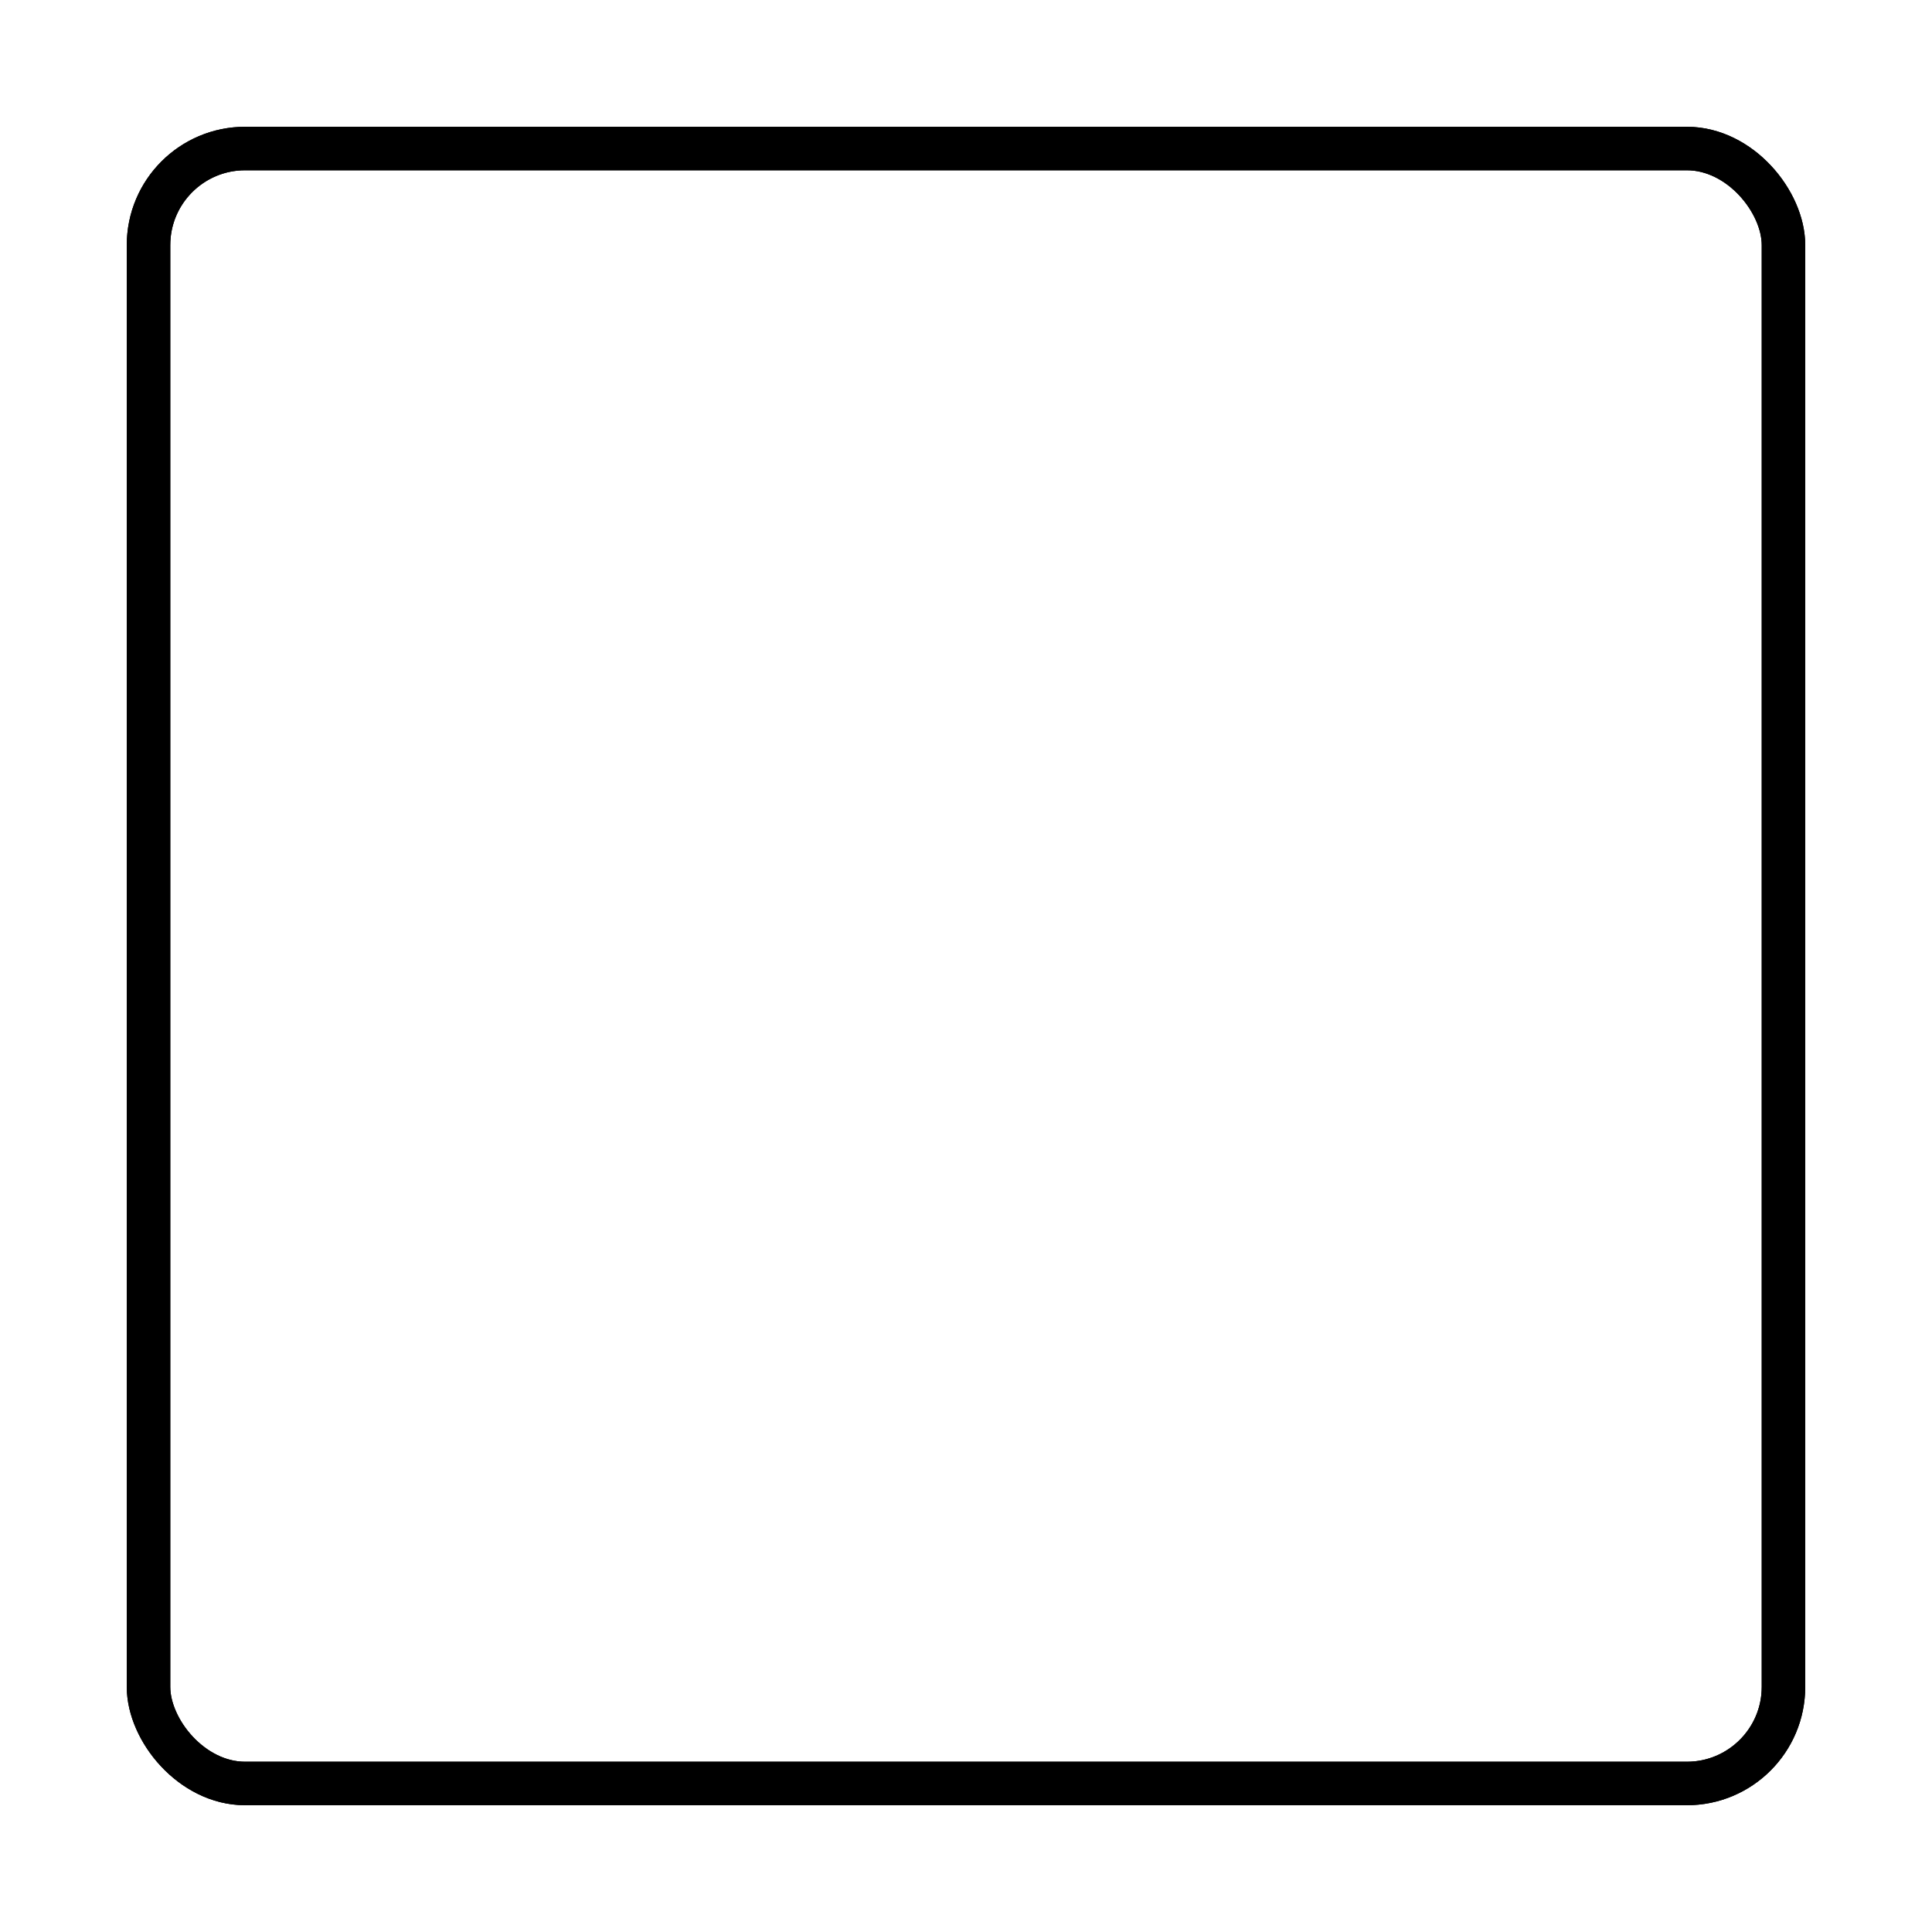 <svg xmlns="http://www.w3.org/2000/svg" version="1.1" xmlns:xlink="http://www.w3.org/1999/xlink" xmlns:svgjs="http://svgjs.dev/svgjs" viewBox="0 0 800 800"><defs><linearGradient x1="50%" y1="0%" x2="50%" y2="100%" id="nnneon-grad"><stop stop-color="hsl(50, 98%, 60%)" stop-opacity="1" offset="0%"></stop><stop stop-color="hsl(0, 0%, 100%)" stop-opacity="1" offset="100%"></stop></linearGradient><filter id="nnneon-filter" x="-100%" y="-100%" width="400%" height="400%" filterUnits="objectBoundingBox" primitiveUnits="userSpaceOnUse" color-interpolation-filters="sRGB">
	<feGaussianBlur stdDeviation="17 8" x="0%" y="0%" width="100%" height="100%" in="SourceGraphic" edgeMode="none" result="blur"></feGaussianBlur></filter><filter id="nnneon-filter2" x="-100%" y="-100%" width="400%" height="400%" filterUnits="objectBoundingBox" primitiveUnits="userSpaceOnUse" color-interpolation-filters="sRGB">
	<feGaussianBlur stdDeviation="21 21" x="0%" y="0%" width="100%" height="100%" in="SourceGraphic" edgeMode="none" result="blur"></feGaussianBlur></filter></defs><g stroke-width="18" stroke="url(#nnneon-grad)" fill="none"><rect width="677" height="677" x="61.5" y="61.5" filter="url(#nnneon-filter)" rx="40" ry="40"></rect><rect width="677" height="677" x="61.5" y="61.5" filter="url(#nnneon-filter2)" opacity="0.17" rx="40" ry="40"></rect><rect width="677" height="677" x="61.5" y="61.5" filter="url(#nnneon-filter2)" opacity="0.17" rx="40" ry="40"></rect><rect width="677" height="677" x="61.5" y="61.5" rx="40" ry="40"></rect></g></svg>
